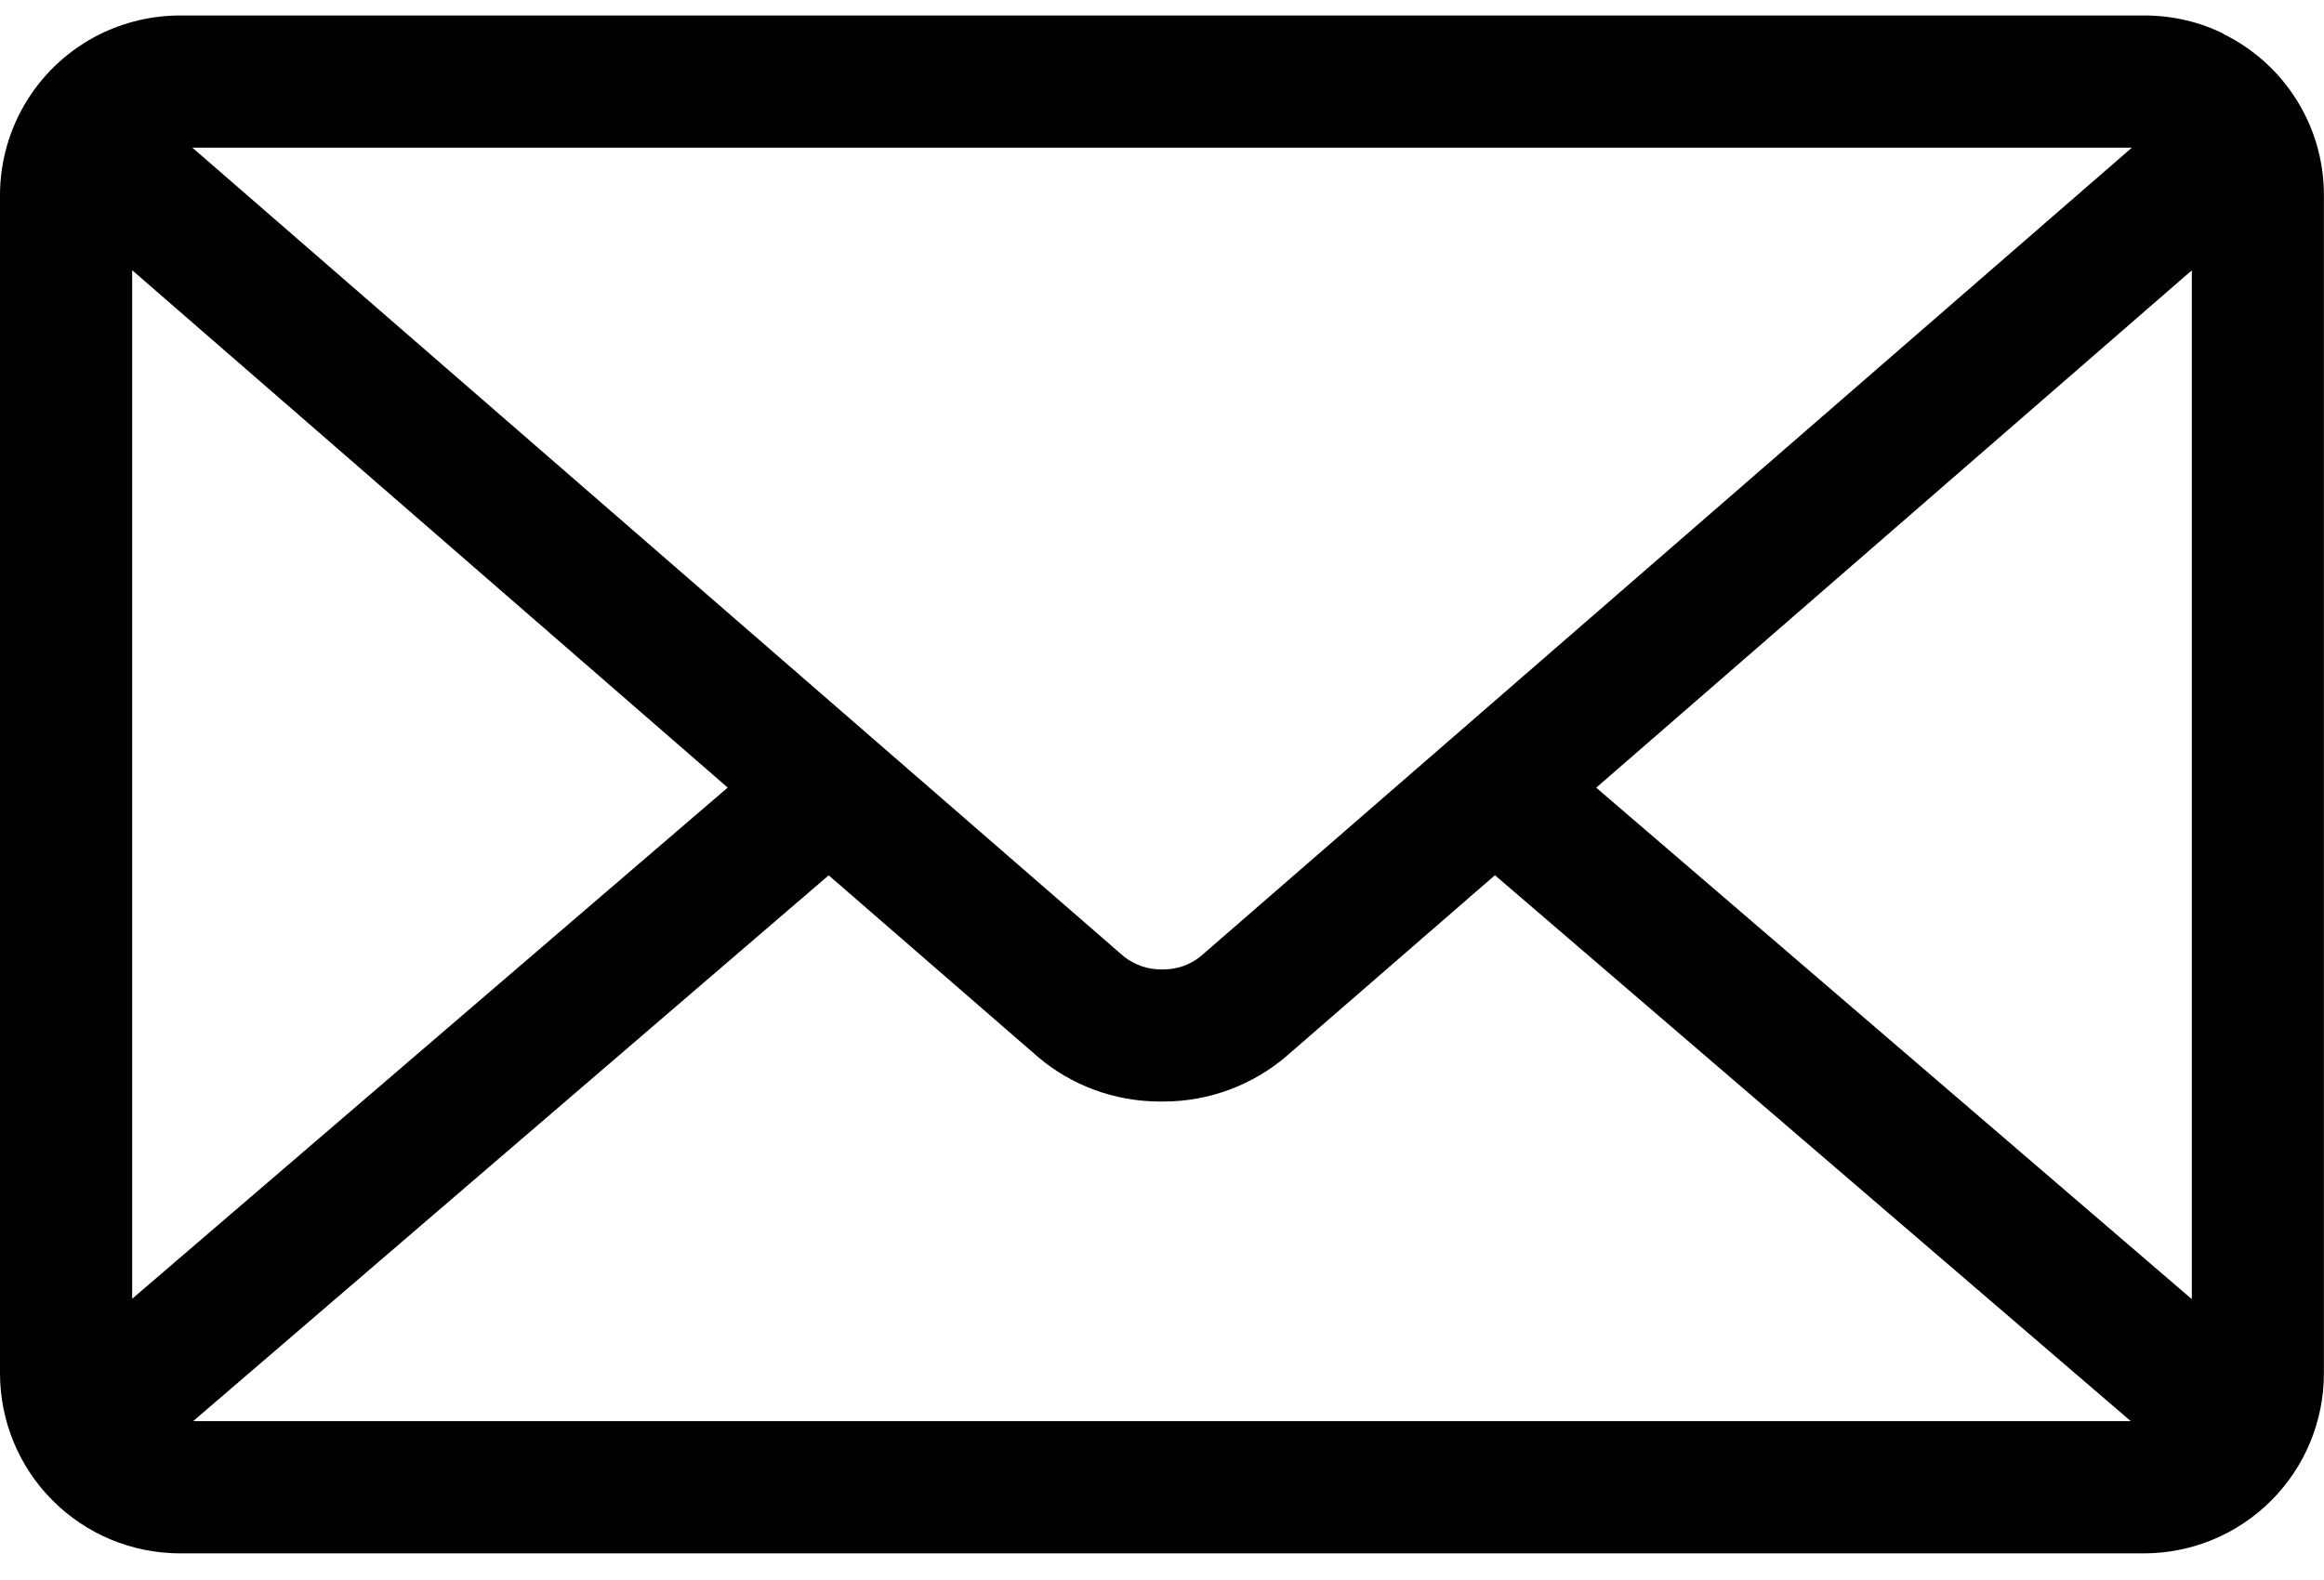 <svg width="50" height="34" viewBox="0 0 50 34" fill="none" xmlns="http://www.w3.org/2000/svg">
<path d="M34.342 16.95L47.156 5.817V27.956L34.342 16.95ZM17.829 18.836L22.329 22.742C23.035 23.342 23.956 23.704 24.962 23.704H24.998H25.025C26.033 23.704 26.954 23.34 27.669 22.736L27.663 22.74L32.163 18.834L45.842 30.581H4.156L17.829 18.836ZM4.138 3.177H45.867L25.823 20.586C25.598 20.764 25.319 20.861 25.031 20.861H25.002H24.975C24.687 20.861 24.407 20.763 24.181 20.584L24.183 20.586L4.138 3.177ZM2.844 5.815L15.656 16.948L2.844 27.948V5.815ZM47.844 0.729C47.344 0.479 46.756 0.333 46.133 0.333H3.873C3.269 0.334 2.674 0.474 2.133 0.744L2.156 0.733C1.51 1.052 0.965 1.546 0.584 2.158C0.203 2.77 0.001 3.477 0 4.198L0 29.556C0.001 30.583 0.409 31.567 1.135 32.292C1.861 33.018 2.845 33.426 3.871 33.427H46.127C47.153 33.426 48.137 33.018 48.863 32.292C49.589 31.567 49.997 30.583 49.998 29.556V4.198C49.998 2.683 49.125 1.371 47.854 0.74L47.831 0.729H47.844Z" fill="black"/>
</svg>
